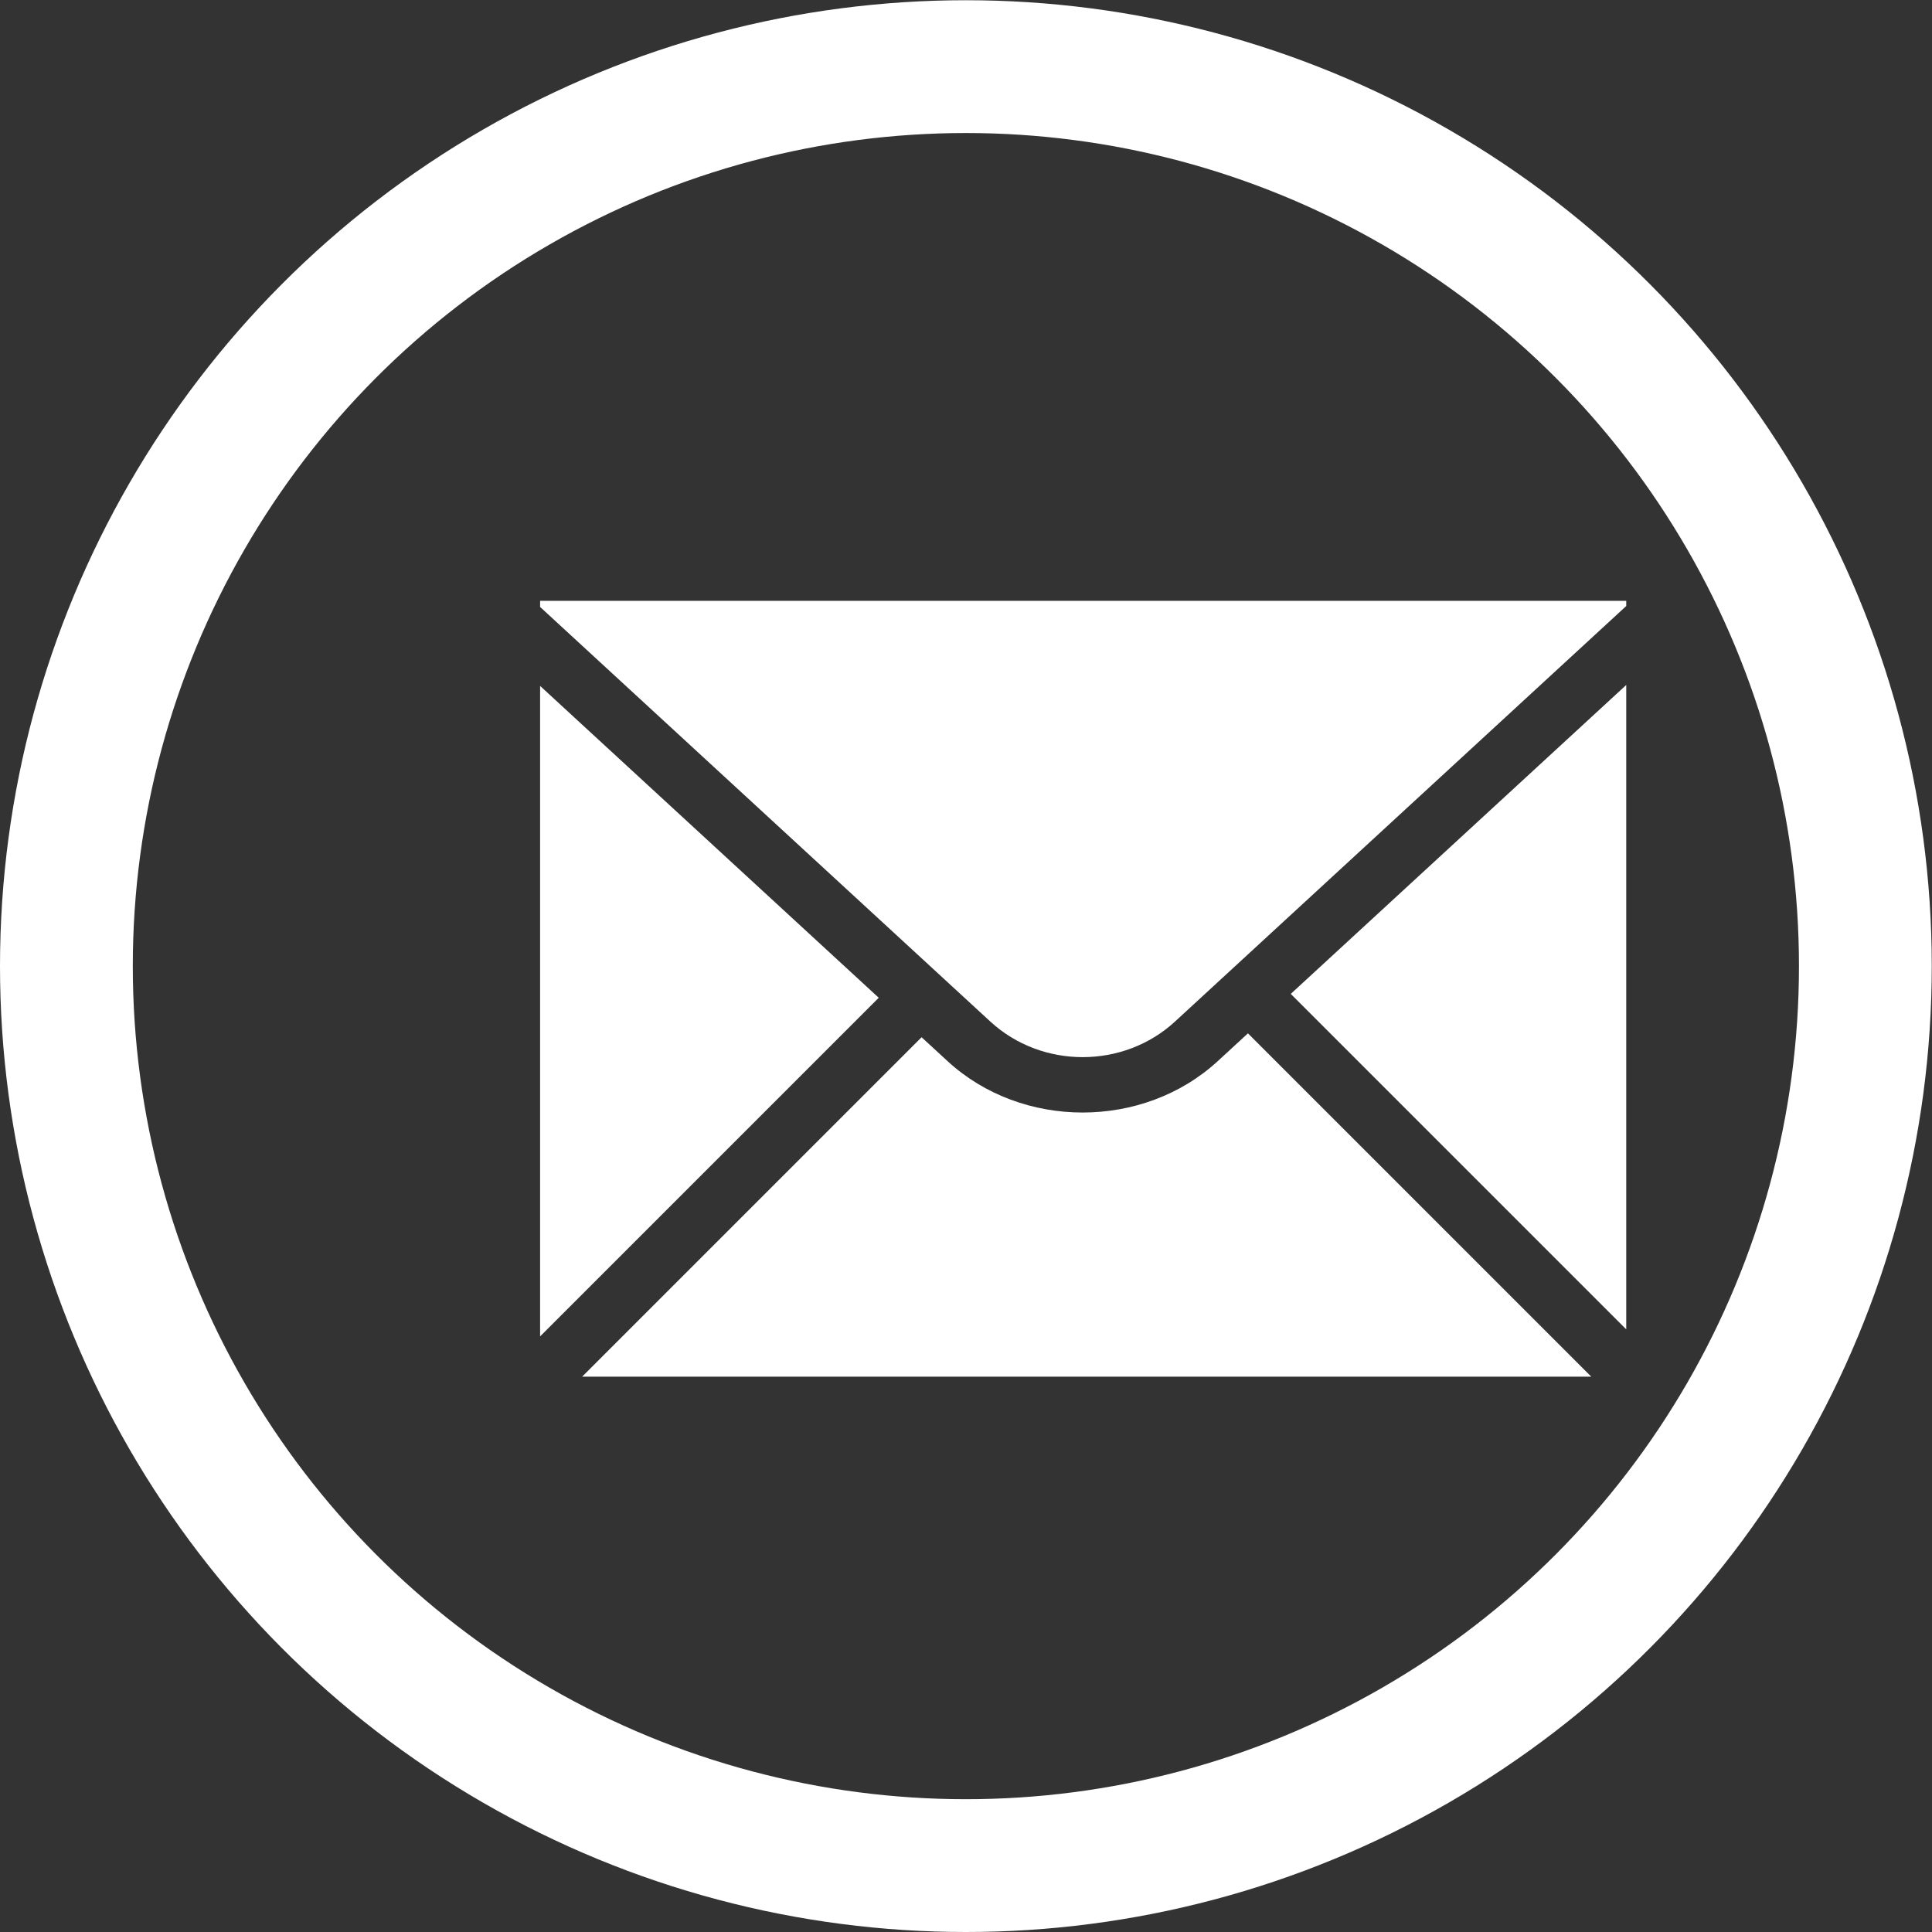 <?xml version="1.0" encoding="UTF-8" standalone="no"?>
<!-- Created with Inkscape (http://www.inkscape.org/) -->

<svg
  xmlns:dc="http://purl.org/dc/elements/1.1/"
  xmlns:cc="http://creativecommons.org/ns#"
  xmlns:rdf="http://www.w3.org/1999/02/22-rdf-syntax-ns#"
  xmlns:svg="http://www.w3.org/2000/svg"
  xmlns="http://www.w3.org/2000/svg"
  xmlns:sodipodi="http://sodipodi.sourceforge.net/DTD/sodipodi-0.dtd"
  xmlns:inkscape="http://www.inkscape.org/namespaces/inkscape"
  width="32"
  height="32"
  viewBox="0 0 8.467 8.467"
  version="1.1"
  id="svg1400"
  inkscape:version="0.92.2 5c3e80d, 2017-08-06"
  sodipodi:docname="email.svg">
  <rect x="0" y="0" width="8.467" height="8.467" fill="#333333" stroke="none"/>
  <defs
    id="defs1394">
    <clipPath
      clipPathUnits="userSpaceOnUse"
      id="clipPath42">
      <path
        d="M 0,500 1024,500 1024,0 0,0 0,500 Z"
        id="path44"
        inkscape:connector-curvature="0" />
    </clipPath>
    <clipPath
      clipPathUnits="userSpaceOnUse"
      id="clipPath54">
      <path
        d="M 0,500 1024,500 1024,0 0,0 0,500 Z"
        id="path56"
        inkscape:connector-curvature="0" />
    </clipPath>
  </defs>
  <sodipodi:namedview
    id="base"
    pagecolor="#000000"
    bordercolor="#666666"
    borderopacity="1.0"
    inkscape:pageopacity="0"
    inkscape:pageshadow="2"
    inkscape:zoom="16.826932"
    inkscape:cx="14.846671"
    inkscape:cy="14.344628"
    inkscape:document-units="px"
    inkscape:current-layer="layer1"
    showgrid="false"
    inkscape:window-width="1920"
    inkscape:window-height="1054"
    inkscape:window-x="0"
    inkscape:window-y="1106"
    inkscape:window-maximized="1"
    borderlayer="true"
    inkscape:showpageshadow="false"
    units="px" />
  <g
    inkscape:label="Layer 1"
    inkscape:groupmode="layer"
    id="layer1"
    transform="translate(0,-288.533)">
    <circle
      style="opacity:1;fill:none;fill-opacity:1;stroke:#ffffff;stroke-width:0.582;stroke-linecap:round;stroke-linejoin:miter;stroke-miterlimit:4;stroke-dasharray:none;stroke-dashoffset:0;stroke-opacity:1;paint-order:markers fill stroke"
      id="path835"
      cx="4.233"
      cy="292.767"
      r="3.942" />
    <g
      transform="matrix(0.017,0,0,0.017,-17.353,288.576)"
      id="g920"
      style="stroke-width:5.099">
      <path
        inkscape:connector-curvature="0"
        style="opacity:1;fill:#ffffff;fill-opacity:1;stroke:none;stroke-width:5.609;stroke-linecap:square;stroke-linejoin:miter;stroke-miterlimit:4;stroke-dasharray:none;stroke-opacity:1"
        d="m 1160,152.361 v 1.578 l 116.068,106.885 c 13.28,12.229 34.317,12.231 47.598,0.002 L 1440,153.697 v -1.336 z"
        id="path6675" />
      <path
        inkscape:connector-curvature="0"
        style="opacity:1;fill:#ffffff;fill-opacity:1;stroke:none;stroke-width:5.609;stroke-linecap:square;stroke-linejoin:miter;stroke-miterlimit:4;stroke-dasharray:none;stroke-opacity:1"
        d="m 1440,174.053 -86.481,79.637 86.481,86.48 z m -280,0.246 v 167.689 l 87.299,-87.299 z m 182.477,89.561 -7.76,7.145 c -19.212,17.692 -50.491,17.692 -69.703,0 l -6.672,-6.143 -87.5,87.5 h 260.135 z"
        id="rect6662" />
    </g>
  </g>
  <style
    type="text/css"
    id="style4192">
	.st0{fill:#1DA1F2;}
	.st1{fill:#FFFFFF;}
</style>
</svg>
